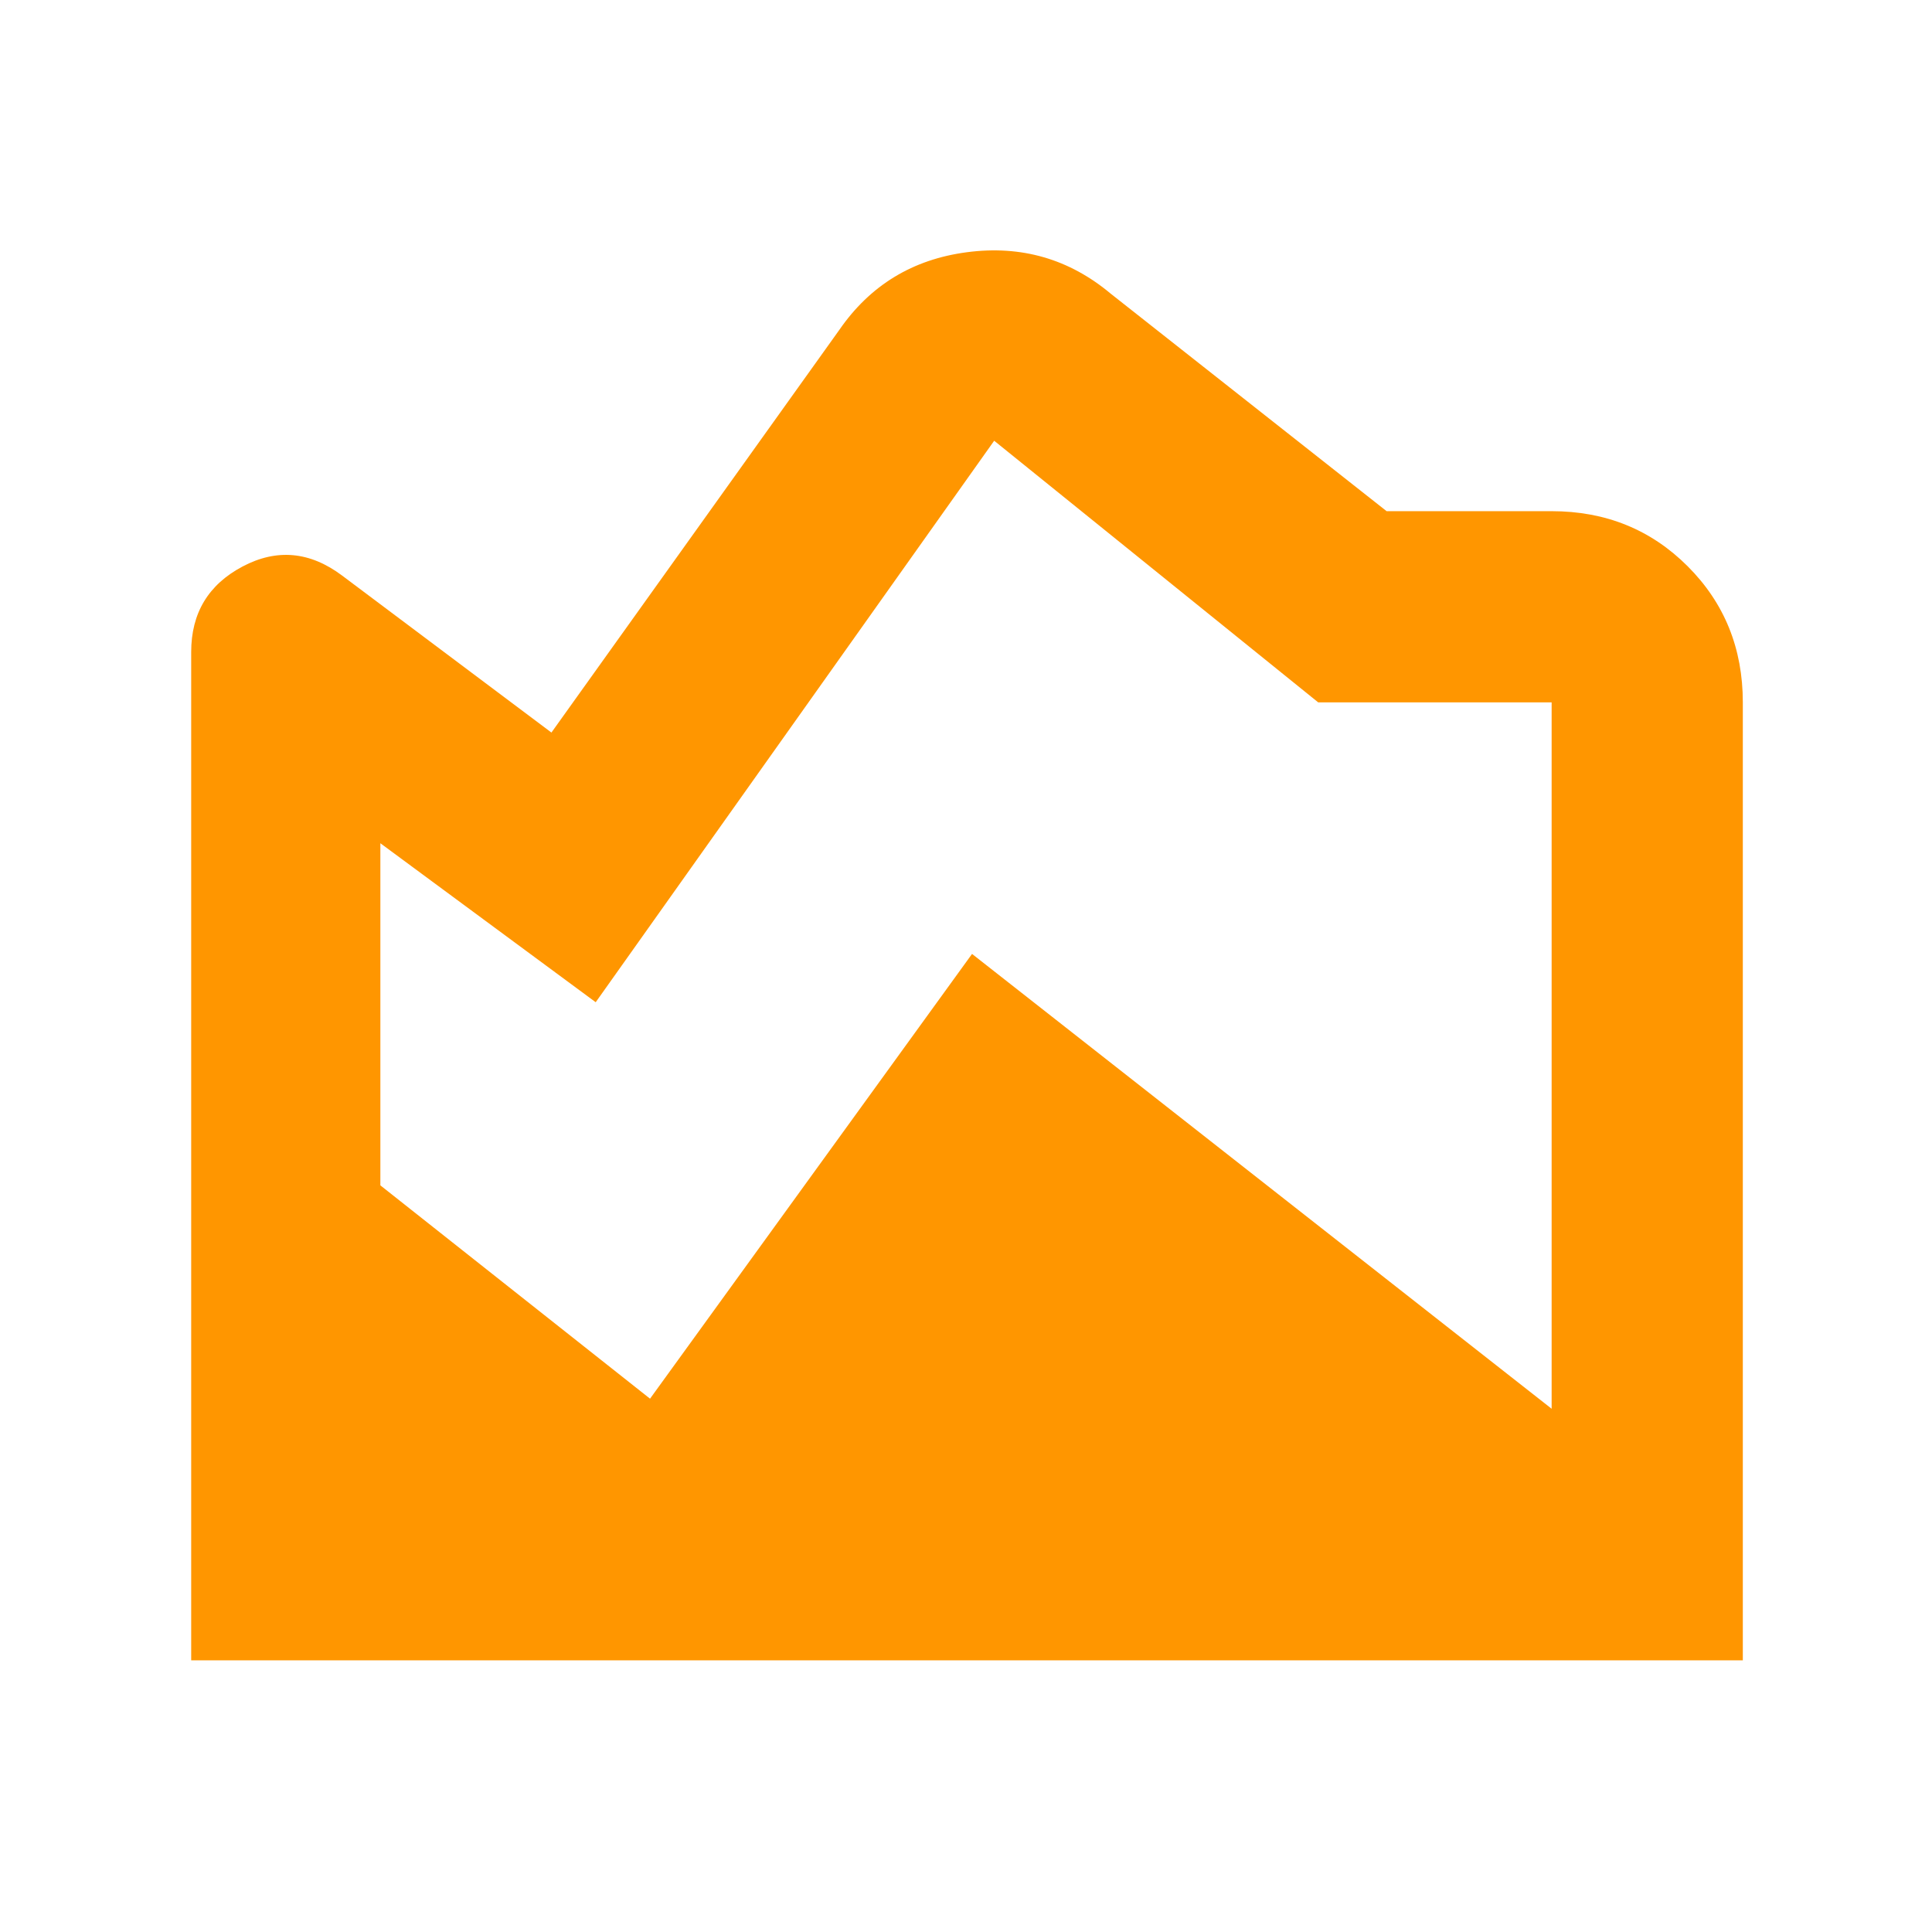 <svg xmlns="http://www.w3.org/2000/svg" height="48" viewBox="0 -960 960 960" width="48"><path fill="rgb(255, 150, 0)" d="m552-814 137 108h82q40.21 0 67.61 27.39Q866-651.21 866-611v476H95v-501q0-28.98 25.5-42.49Q146-692 170-674l104 78 143-200q23-33.37 63.5-38.68Q521-840 552-814ZM189-541v170l134 106 160-221 288 226v-351H655L494-741 296-462l-107-79Z"/></svg>